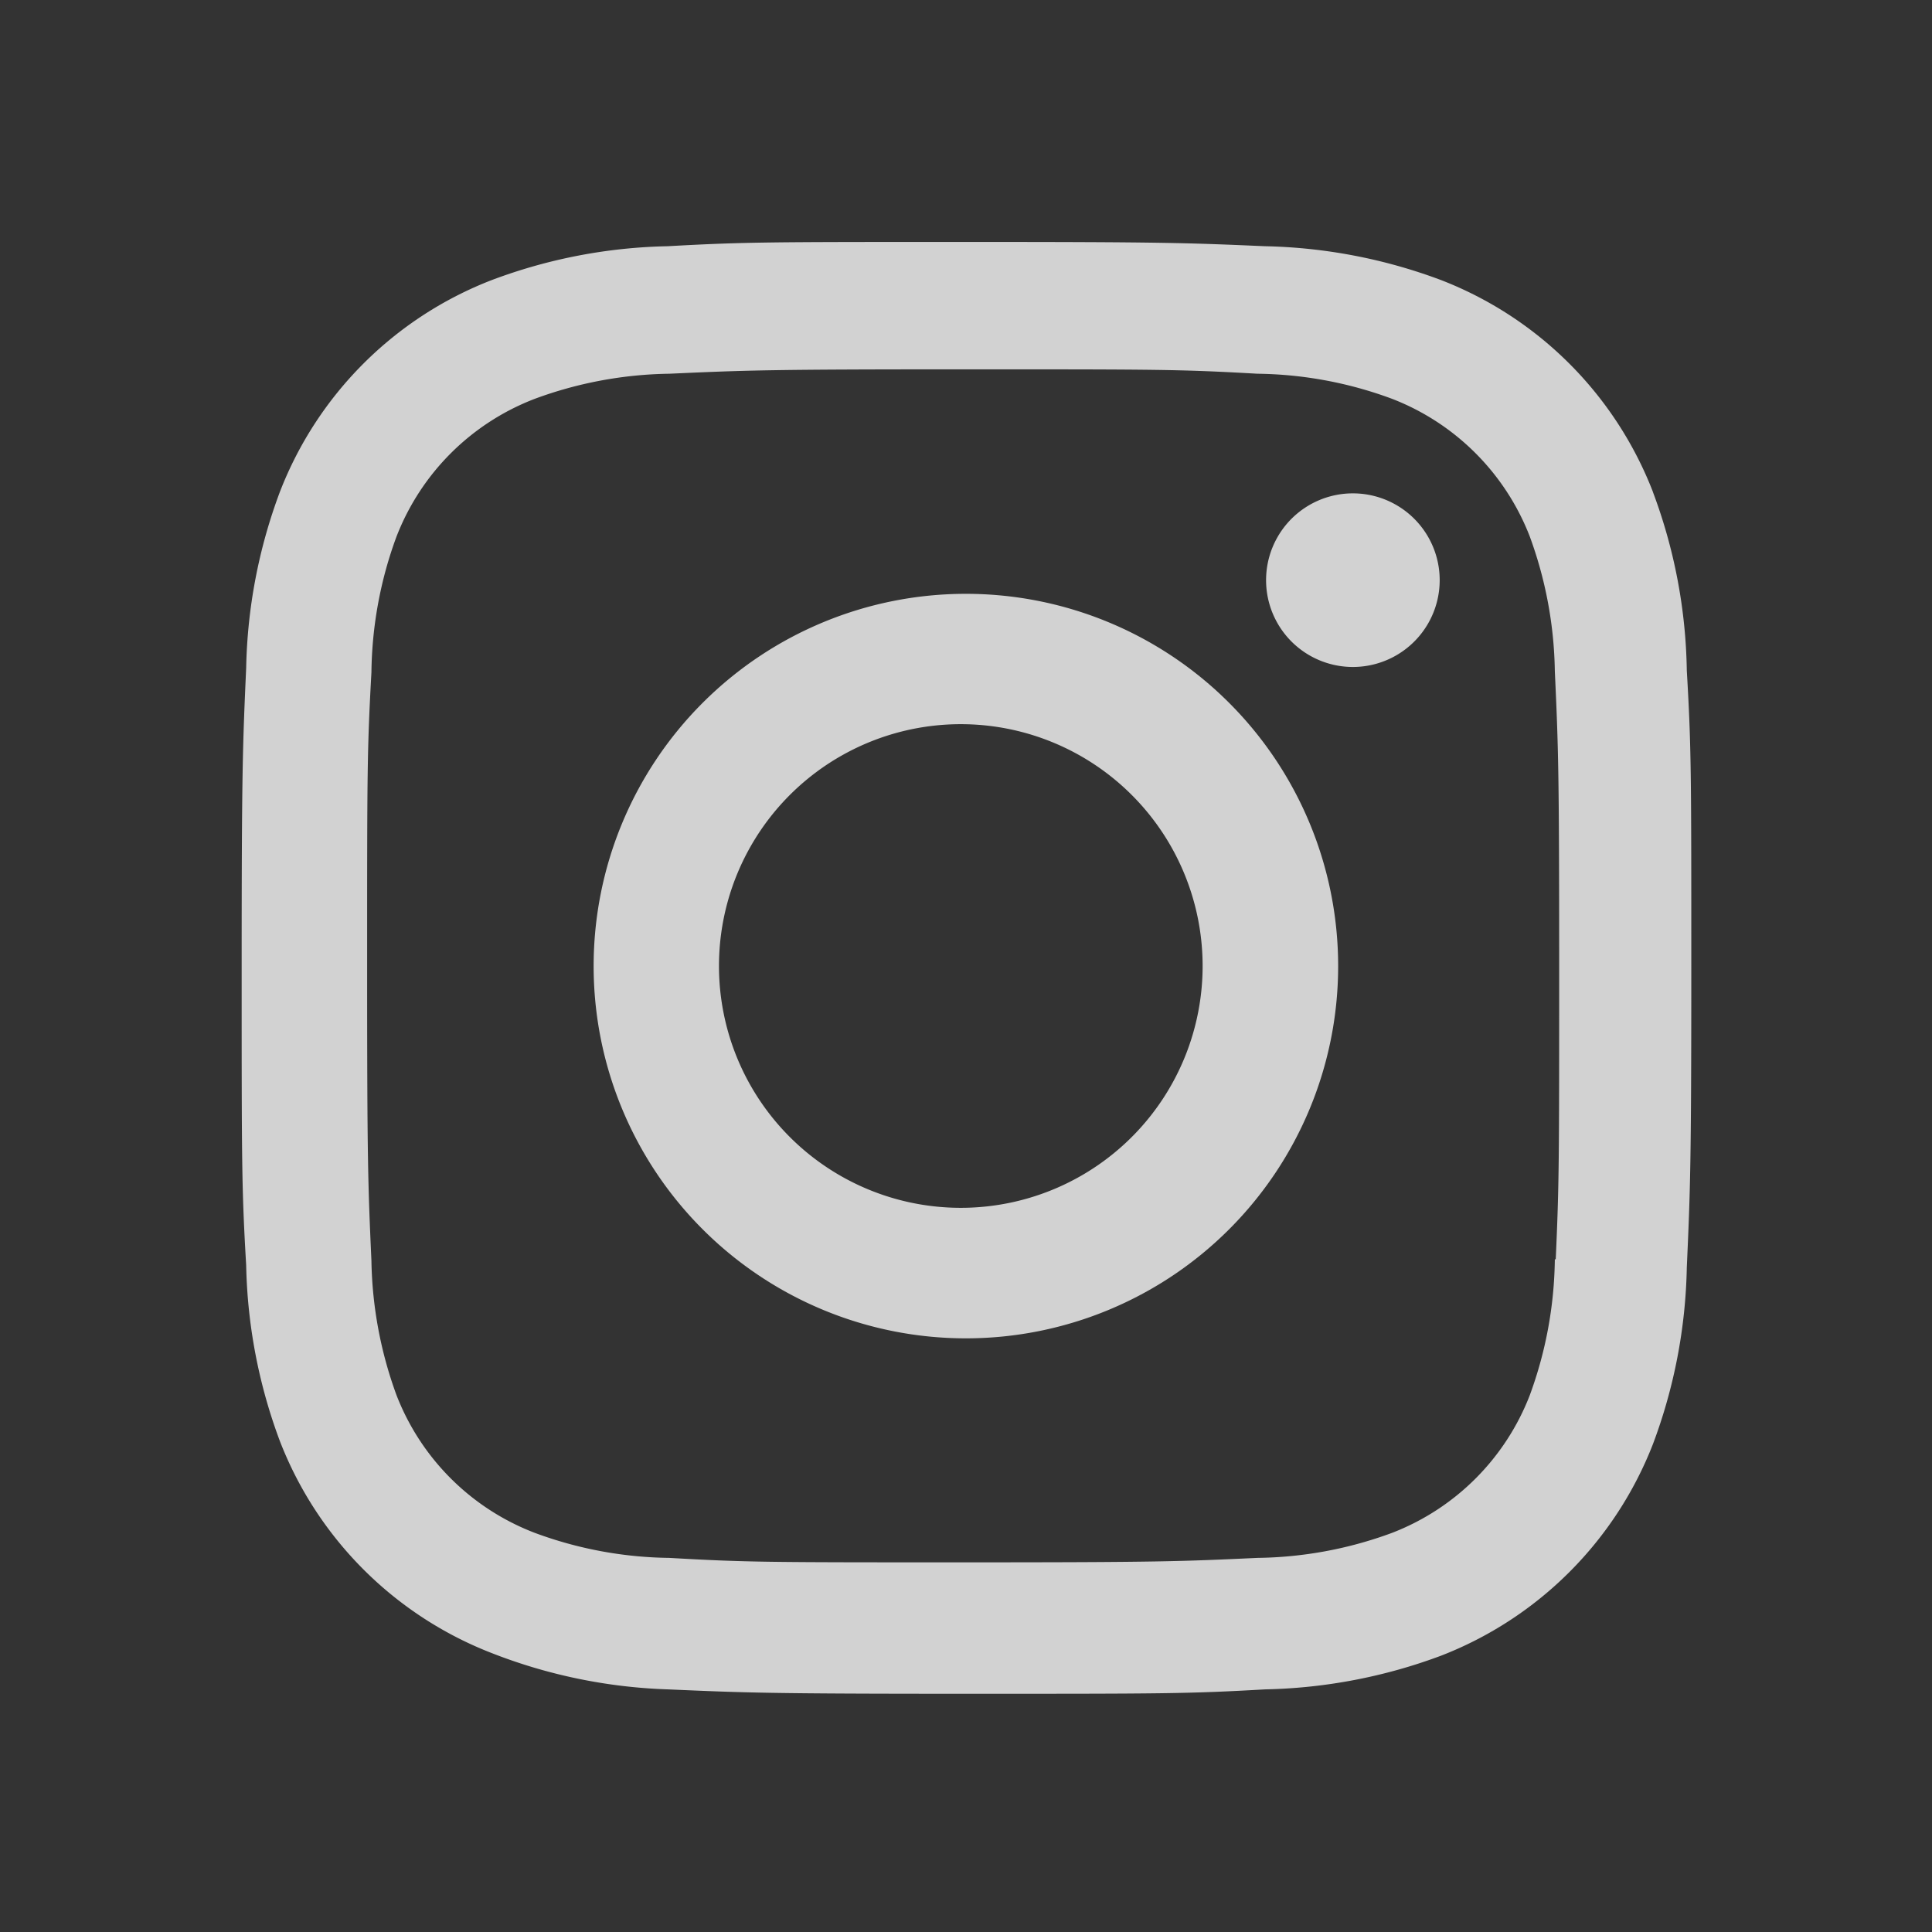 <svg width="36" height="36" fill="none" xmlns="http://www.w3.org/2000/svg"><rect width="100%" height="100%" fill="#333333" stroke="none"/><path d="M17.998 11.065a6.936 6.936 0 100 13.873 6.936 6.936 0 000-13.873zm0 11.44a4.506 4.506 0 110-9.01 4.506 4.506 0 010 9.01zm7.211-10.077a1.617 1.617 0 100-3.235 1.617 1.617 0 000 3.235z" fill="#fff" fill-opacity=".78"/><path d="M30.8 9.166a6.907 6.907 0 00-3.95-3.948 9.909 9.909 0 00-3.279-.63c-1.445-.063-1.902-.08-5.565-.08-3.663 0-4.133 0-5.565.08a9.83 9.83 0 00-3.276.63 6.9 6.9 0 00-3.95 3.948 9.877 9.877 0 00-.628 3.28c-.064 1.442-.084 1.9-.084 5.564 0 3.663 0 4.13.084 5.565a9.893 9.893 0 00.629 3.28 6.915 6.915 0 003.95 3.949 9.876 9.876 0 003.278.675c1.444.063 1.902.082 5.565.082 3.663 0 4.133 0 5.565-.082a9.92 9.92 0 003.279-.628 6.922 6.922 0 003.95-3.95 9.877 9.877 0 00.628-3.28c.064-1.442.084-1.9.084-5.564 0-3.665 0-4.13-.084-5.565a9.872 9.872 0 00-.632-3.326zm-1.828 14.298a7.566 7.566 0 01-.466 2.532 4.48 4.48 0 01-2.568 2.567 7.476 7.476 0 01-2.505.466c-1.425.066-1.827.083-5.481.083-3.657 0-4.03 0-5.483-.083a7.437 7.437 0 01-2.503-.466 4.477 4.477 0 01-2.578-2.567 7.62 7.62 0 01-.467-2.503c-.064-1.425-.08-1.827-.08-5.481 0-3.656 0-4.03.08-5.483.01-.864.167-1.72.467-2.53a4.48 4.48 0 012.578-2.568 7.515 7.515 0 012.504-.467c1.426-.064 1.826-.082 5.482-.082 3.655 0 4.03 0 5.481.082a7.44 7.44 0 012.505.467 4.487 4.487 0 012.568 2.568c.295.802.453 1.649.466 2.503.065 1.427.081 1.827.081 5.483 0 3.654 0 4.047-.064 5.48h-.017z" fill="#fff" fill-opacity=".78"/></svg>